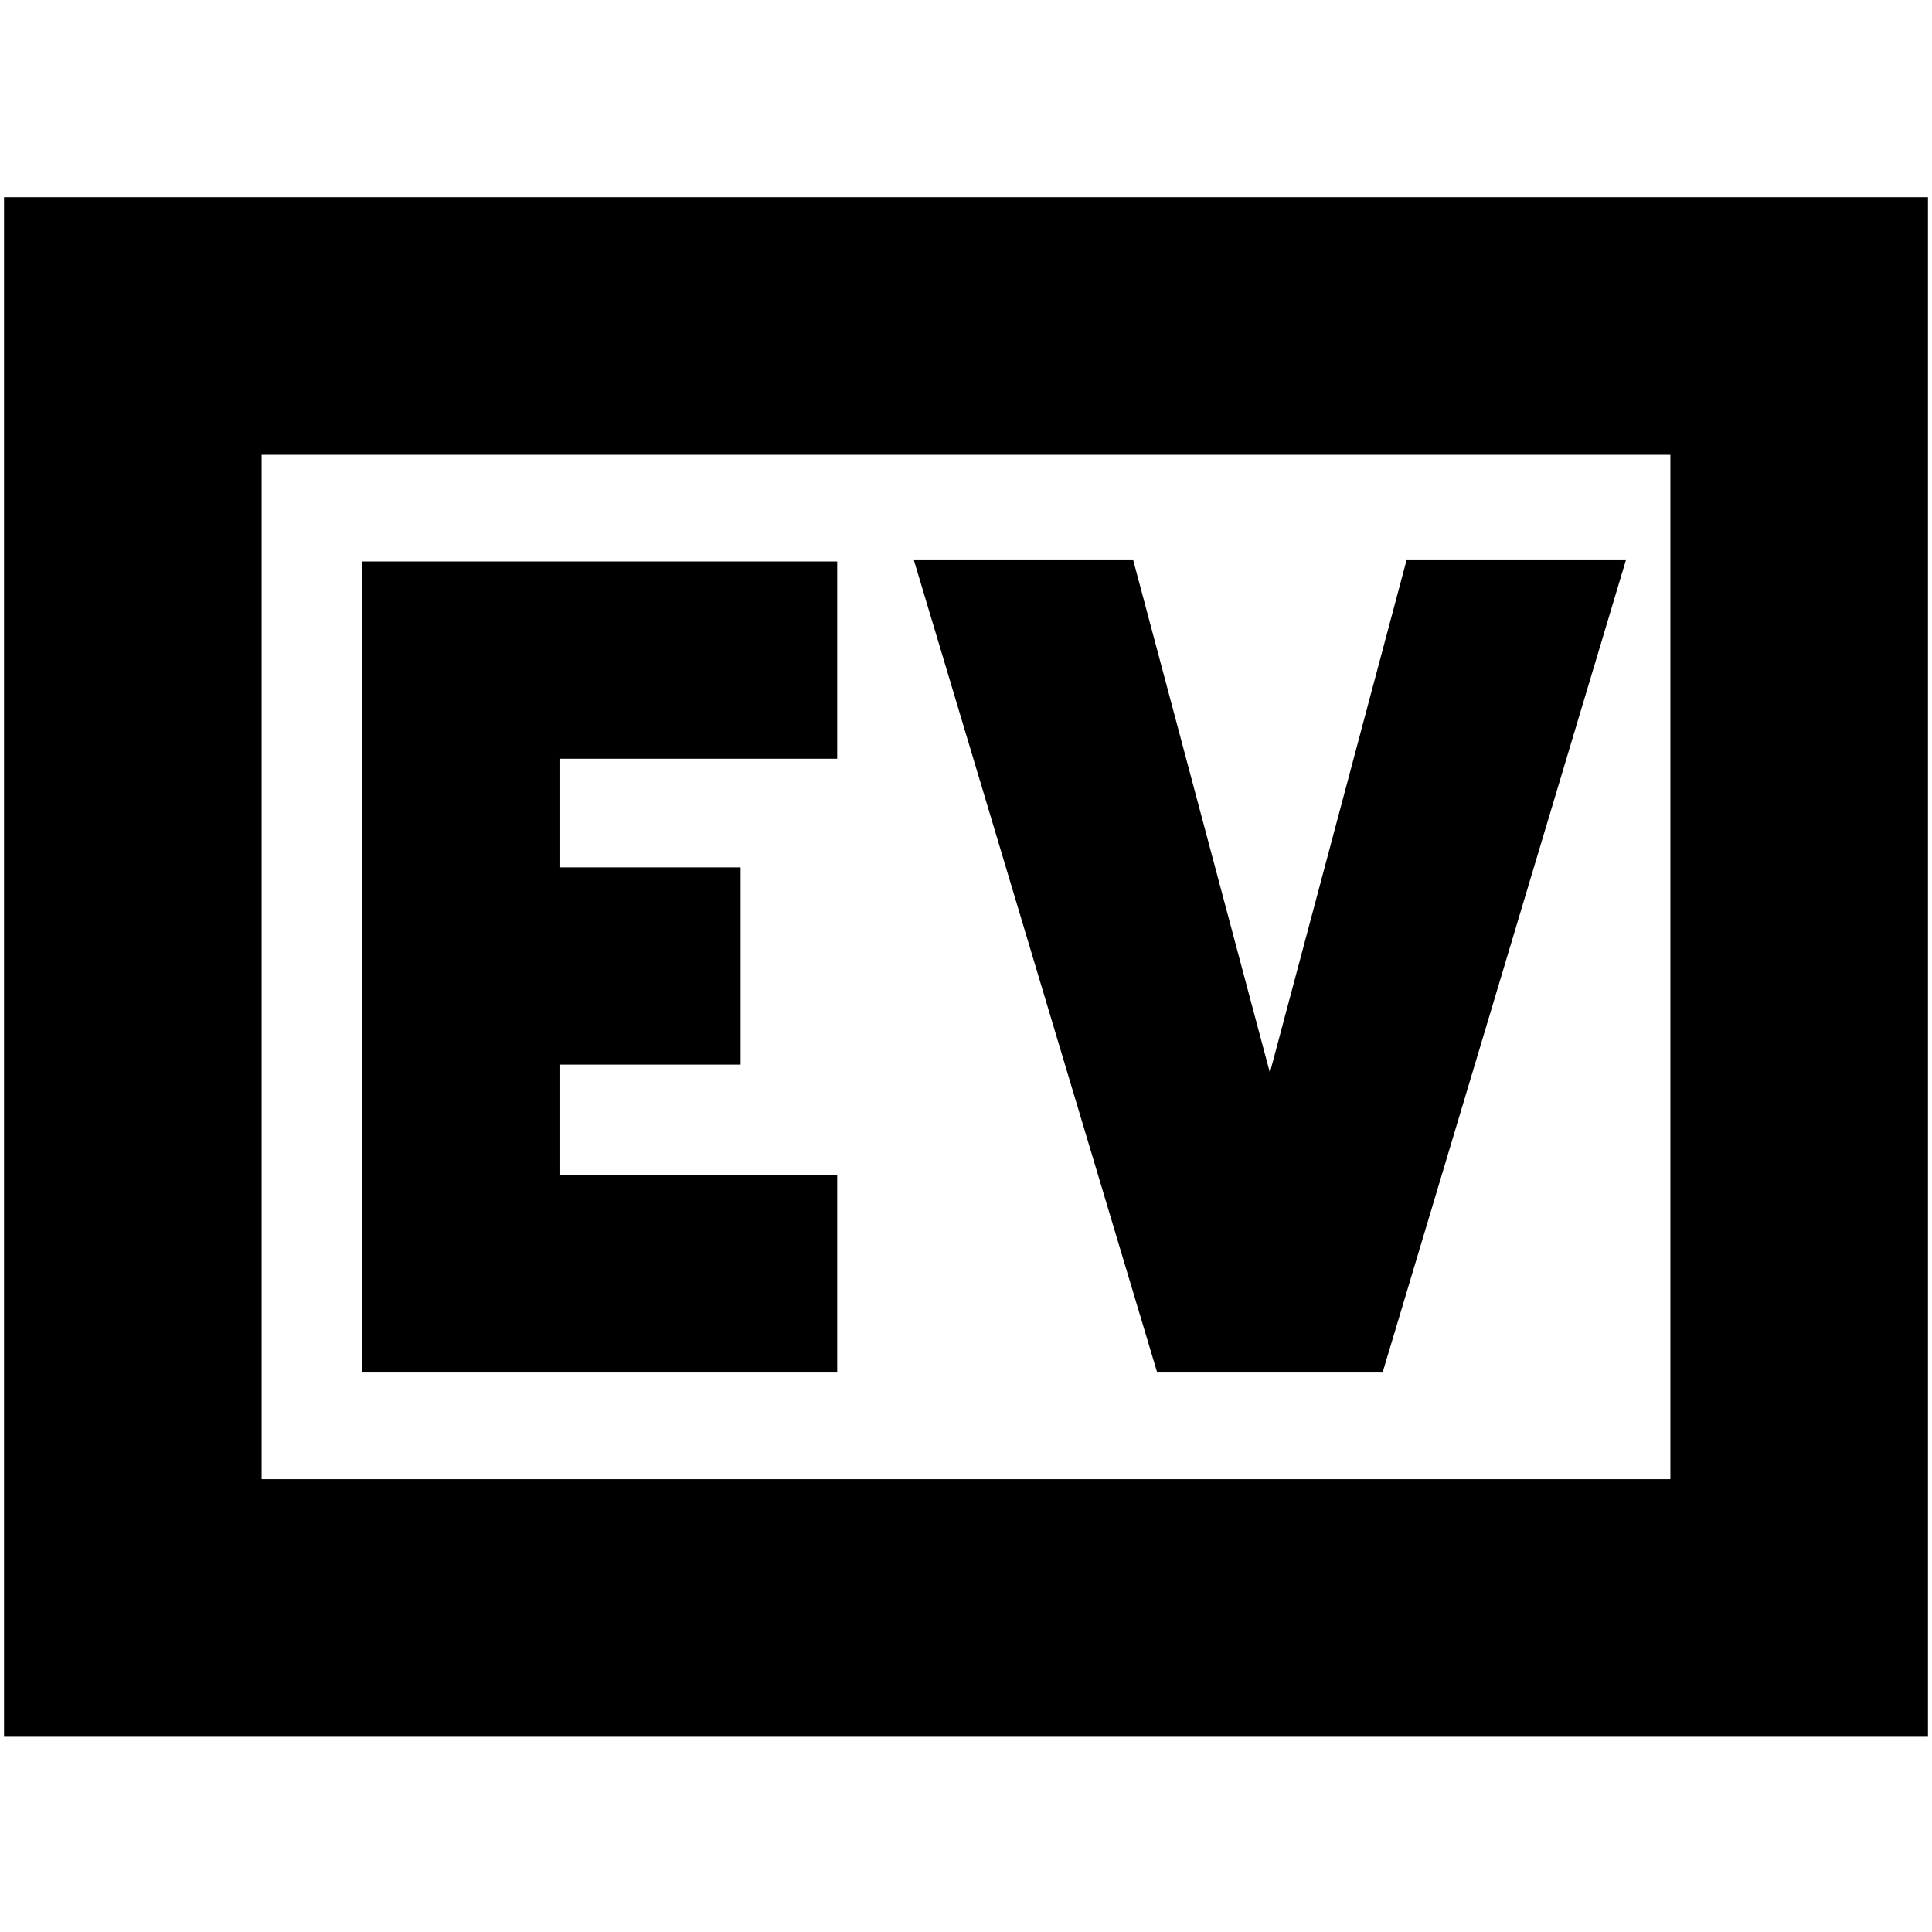 <svg xmlns="http://www.w3.org/2000/svg" height="20" viewBox="0 96 960 960" width="20"><path d="M180 778h236v-98H278v-55h90v-98h-90v-54h138v-98H180v403Zm395 0h112l121-404H699l-68 255-68-255H454l121 404ZM2 959V194h956v765H2Zm128-128h700V322H130v509Zm0 0V322v509Z"/></svg>